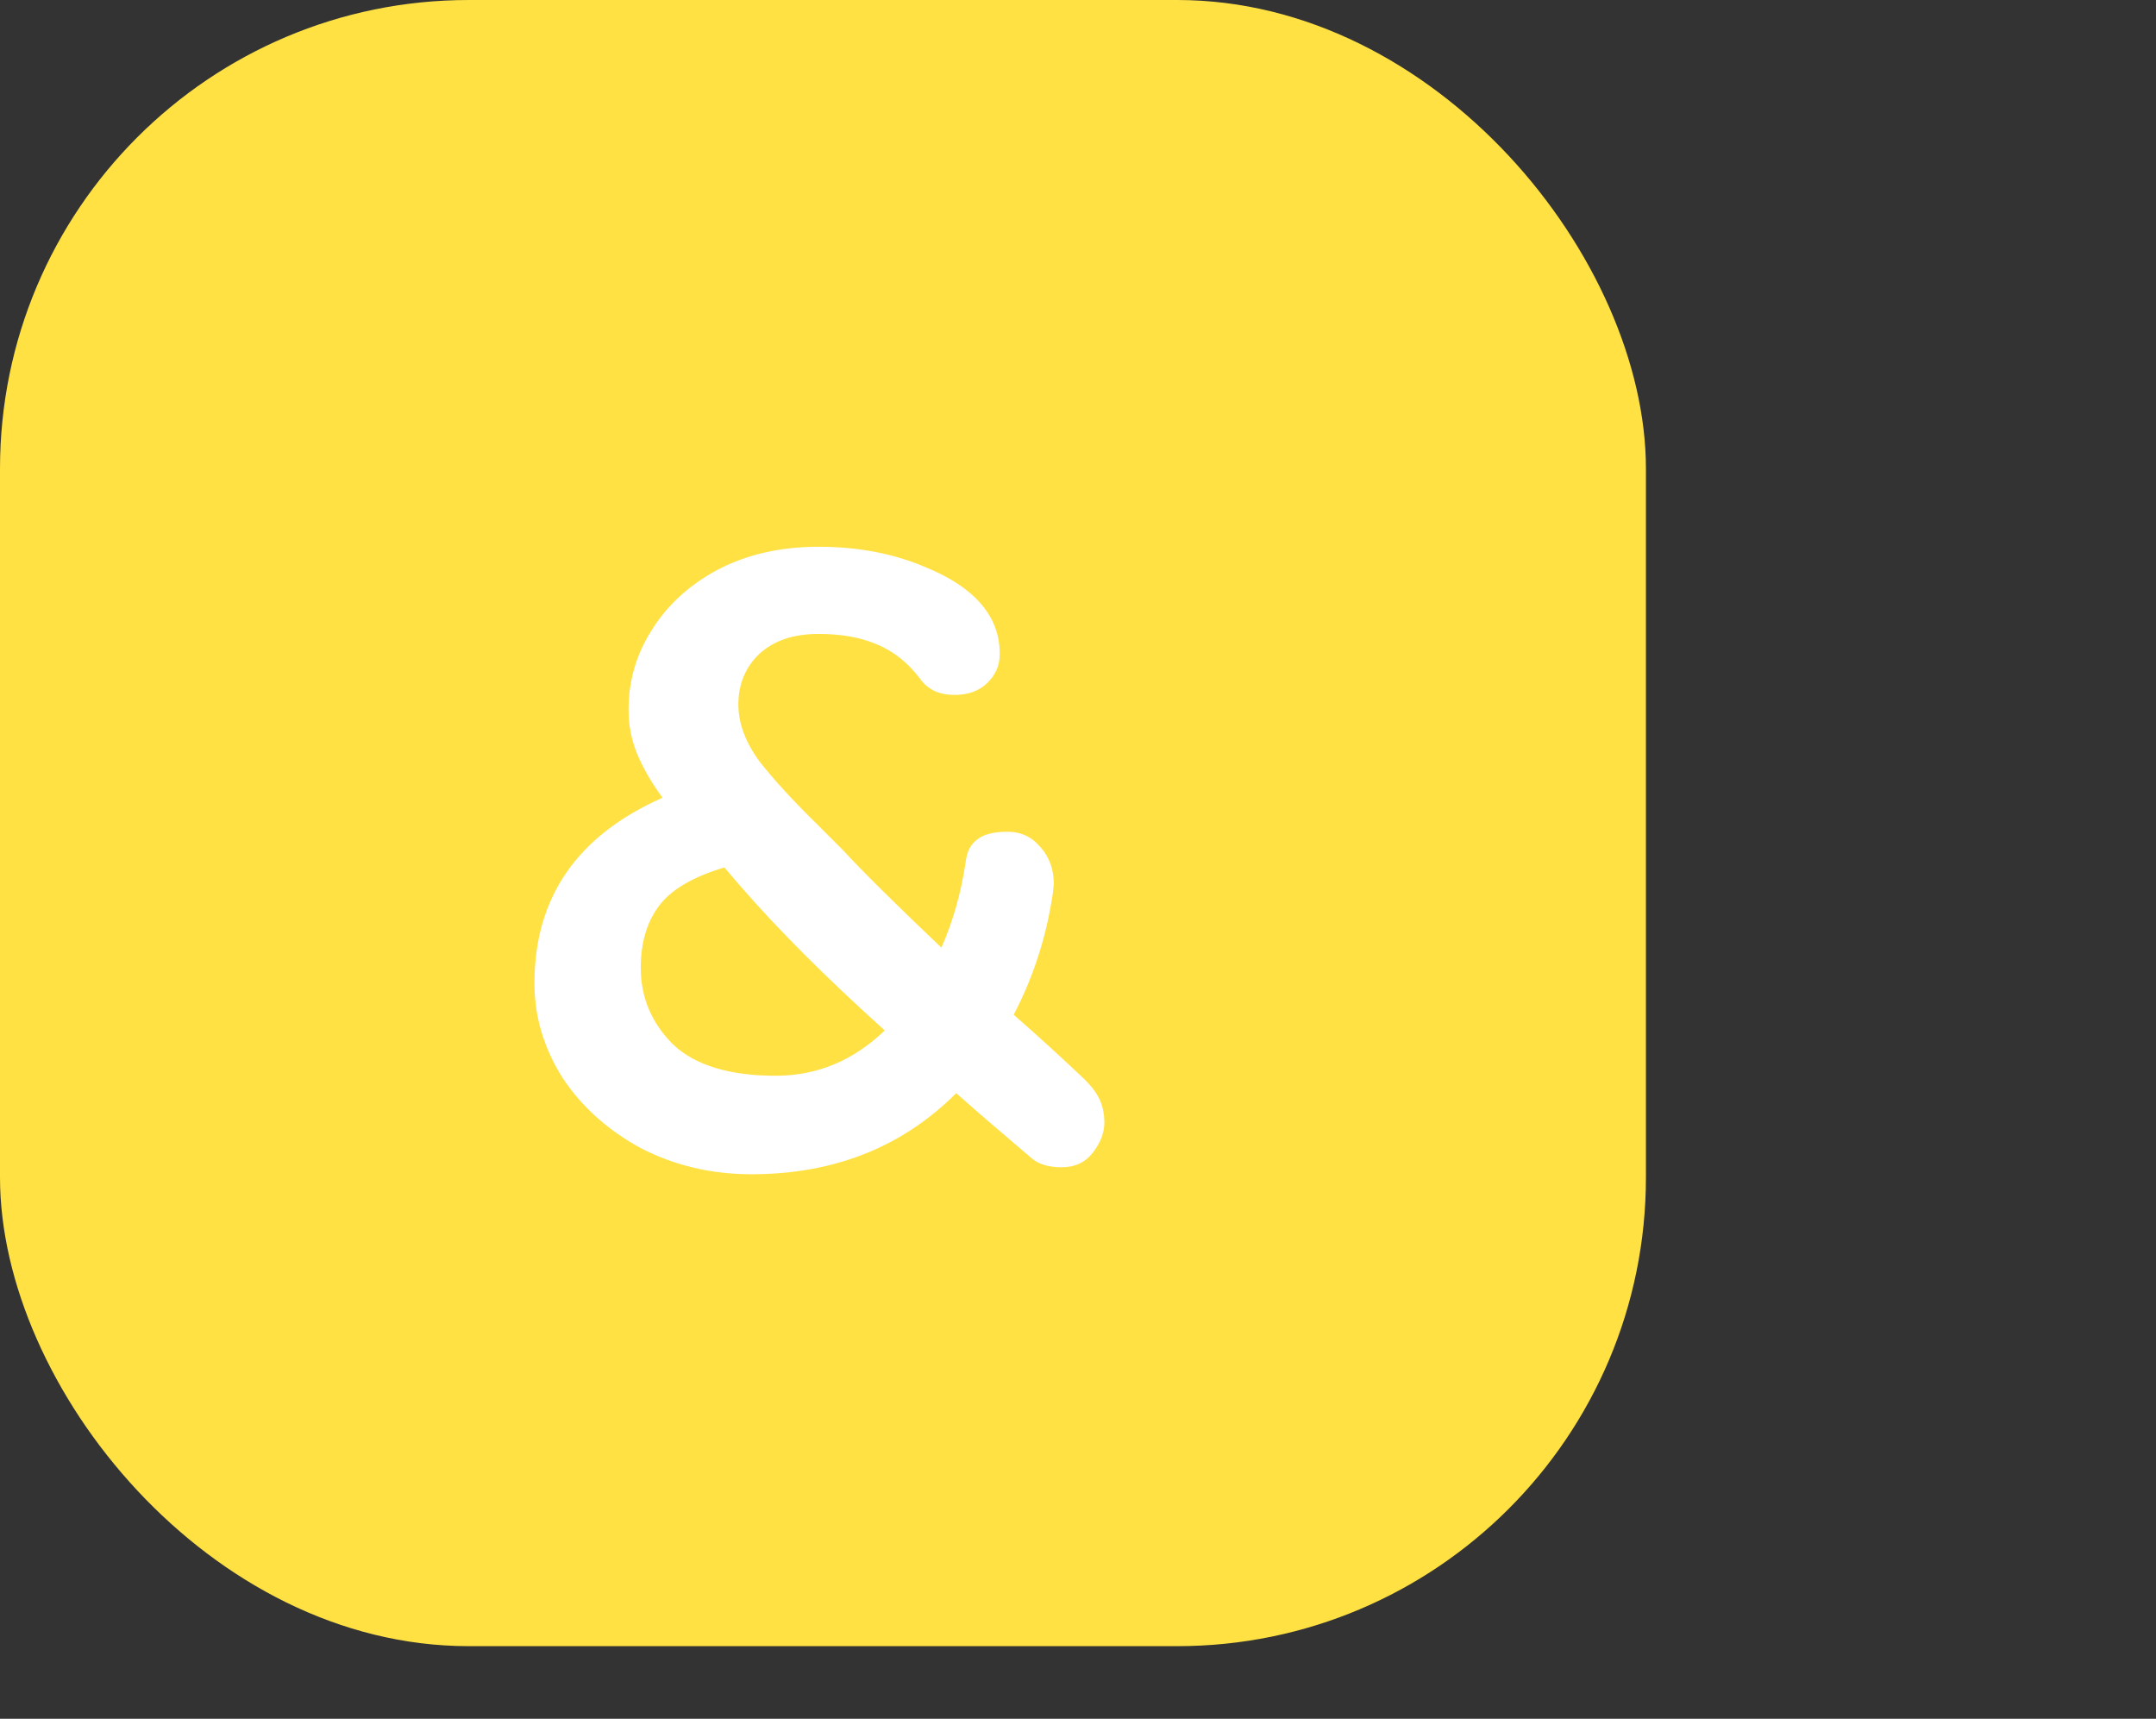 <svg width="69" height="55" viewBox="0 0 69 55" fill="none" xmlns="http://www.w3.org/2000/svg">
<rect x="0" y="0" width="69" height="55" fill="#333333" stroke="none"/>
<rect width="52.676" height="52.676" rx="15" fill="#FFE144"/>
<path d="M34.617 34.451C34.878 34.693 35.064 34.925 35.175 35.148C35.287 35.372 35.343 35.632 35.343 35.929C35.343 36.245 35.222 36.561 34.98 36.877C34.738 37.194 34.404 37.352 33.976 37.352C33.567 37.352 33.251 37.259 33.028 37.073L31.494 35.762L30.602 34.981C28.873 36.71 26.688 37.575 24.048 37.575C22.765 37.575 21.585 37.296 20.506 36.738C19.447 36.162 18.61 35.409 17.997 34.479C17.402 33.531 17.104 32.527 17.104 31.467C17.104 28.716 18.471 26.736 21.204 25.527C20.85 25.044 20.581 24.579 20.395 24.133C20.209 23.687 20.116 23.213 20.116 22.711C20.116 21.781 20.367 20.926 20.869 20.145C21.371 19.346 22.077 18.704 22.988 18.221C23.918 17.738 24.987 17.496 26.195 17.496C27.478 17.496 28.631 17.719 29.654 18.165C30.695 18.593 31.392 19.15 31.745 19.838C31.912 20.173 31.996 20.535 31.996 20.926C31.996 21.298 31.857 21.614 31.578 21.874C31.317 22.116 30.974 22.237 30.546 22.237C30.062 22.237 29.7 22.069 29.458 21.735C29.068 21.214 28.603 20.842 28.064 20.619C27.543 20.396 26.921 20.285 26.195 20.285C25.396 20.285 24.764 20.498 24.299 20.926C23.853 21.354 23.63 21.893 23.63 22.543C23.63 23.138 23.853 23.742 24.299 24.356C24.764 24.951 25.396 25.639 26.195 26.42C26.716 26.94 26.976 27.201 26.976 27.201C27.571 27.851 28.622 28.892 30.128 30.324C30.499 29.487 30.76 28.567 30.908 27.563C30.946 27.247 31.067 27.015 31.271 26.866C31.476 26.699 31.801 26.615 32.247 26.615C32.675 26.615 33.028 26.782 33.307 27.117C33.586 27.433 33.725 27.823 33.725 28.288L33.697 28.567C33.493 29.961 33.074 31.263 32.442 32.471C33.186 33.122 33.911 33.782 34.617 34.451ZM24.829 34.423C26.149 34.423 27.311 33.94 28.315 32.973C26.456 31.3 24.913 29.757 23.686 28.344L23.184 27.758C22.18 28.056 21.483 28.465 21.092 28.985C20.702 29.506 20.506 30.166 20.506 30.965C20.506 31.913 20.85 32.732 21.538 33.419C22.245 34.089 23.342 34.423 24.829 34.423Z" fill="white"/>
</svg>
